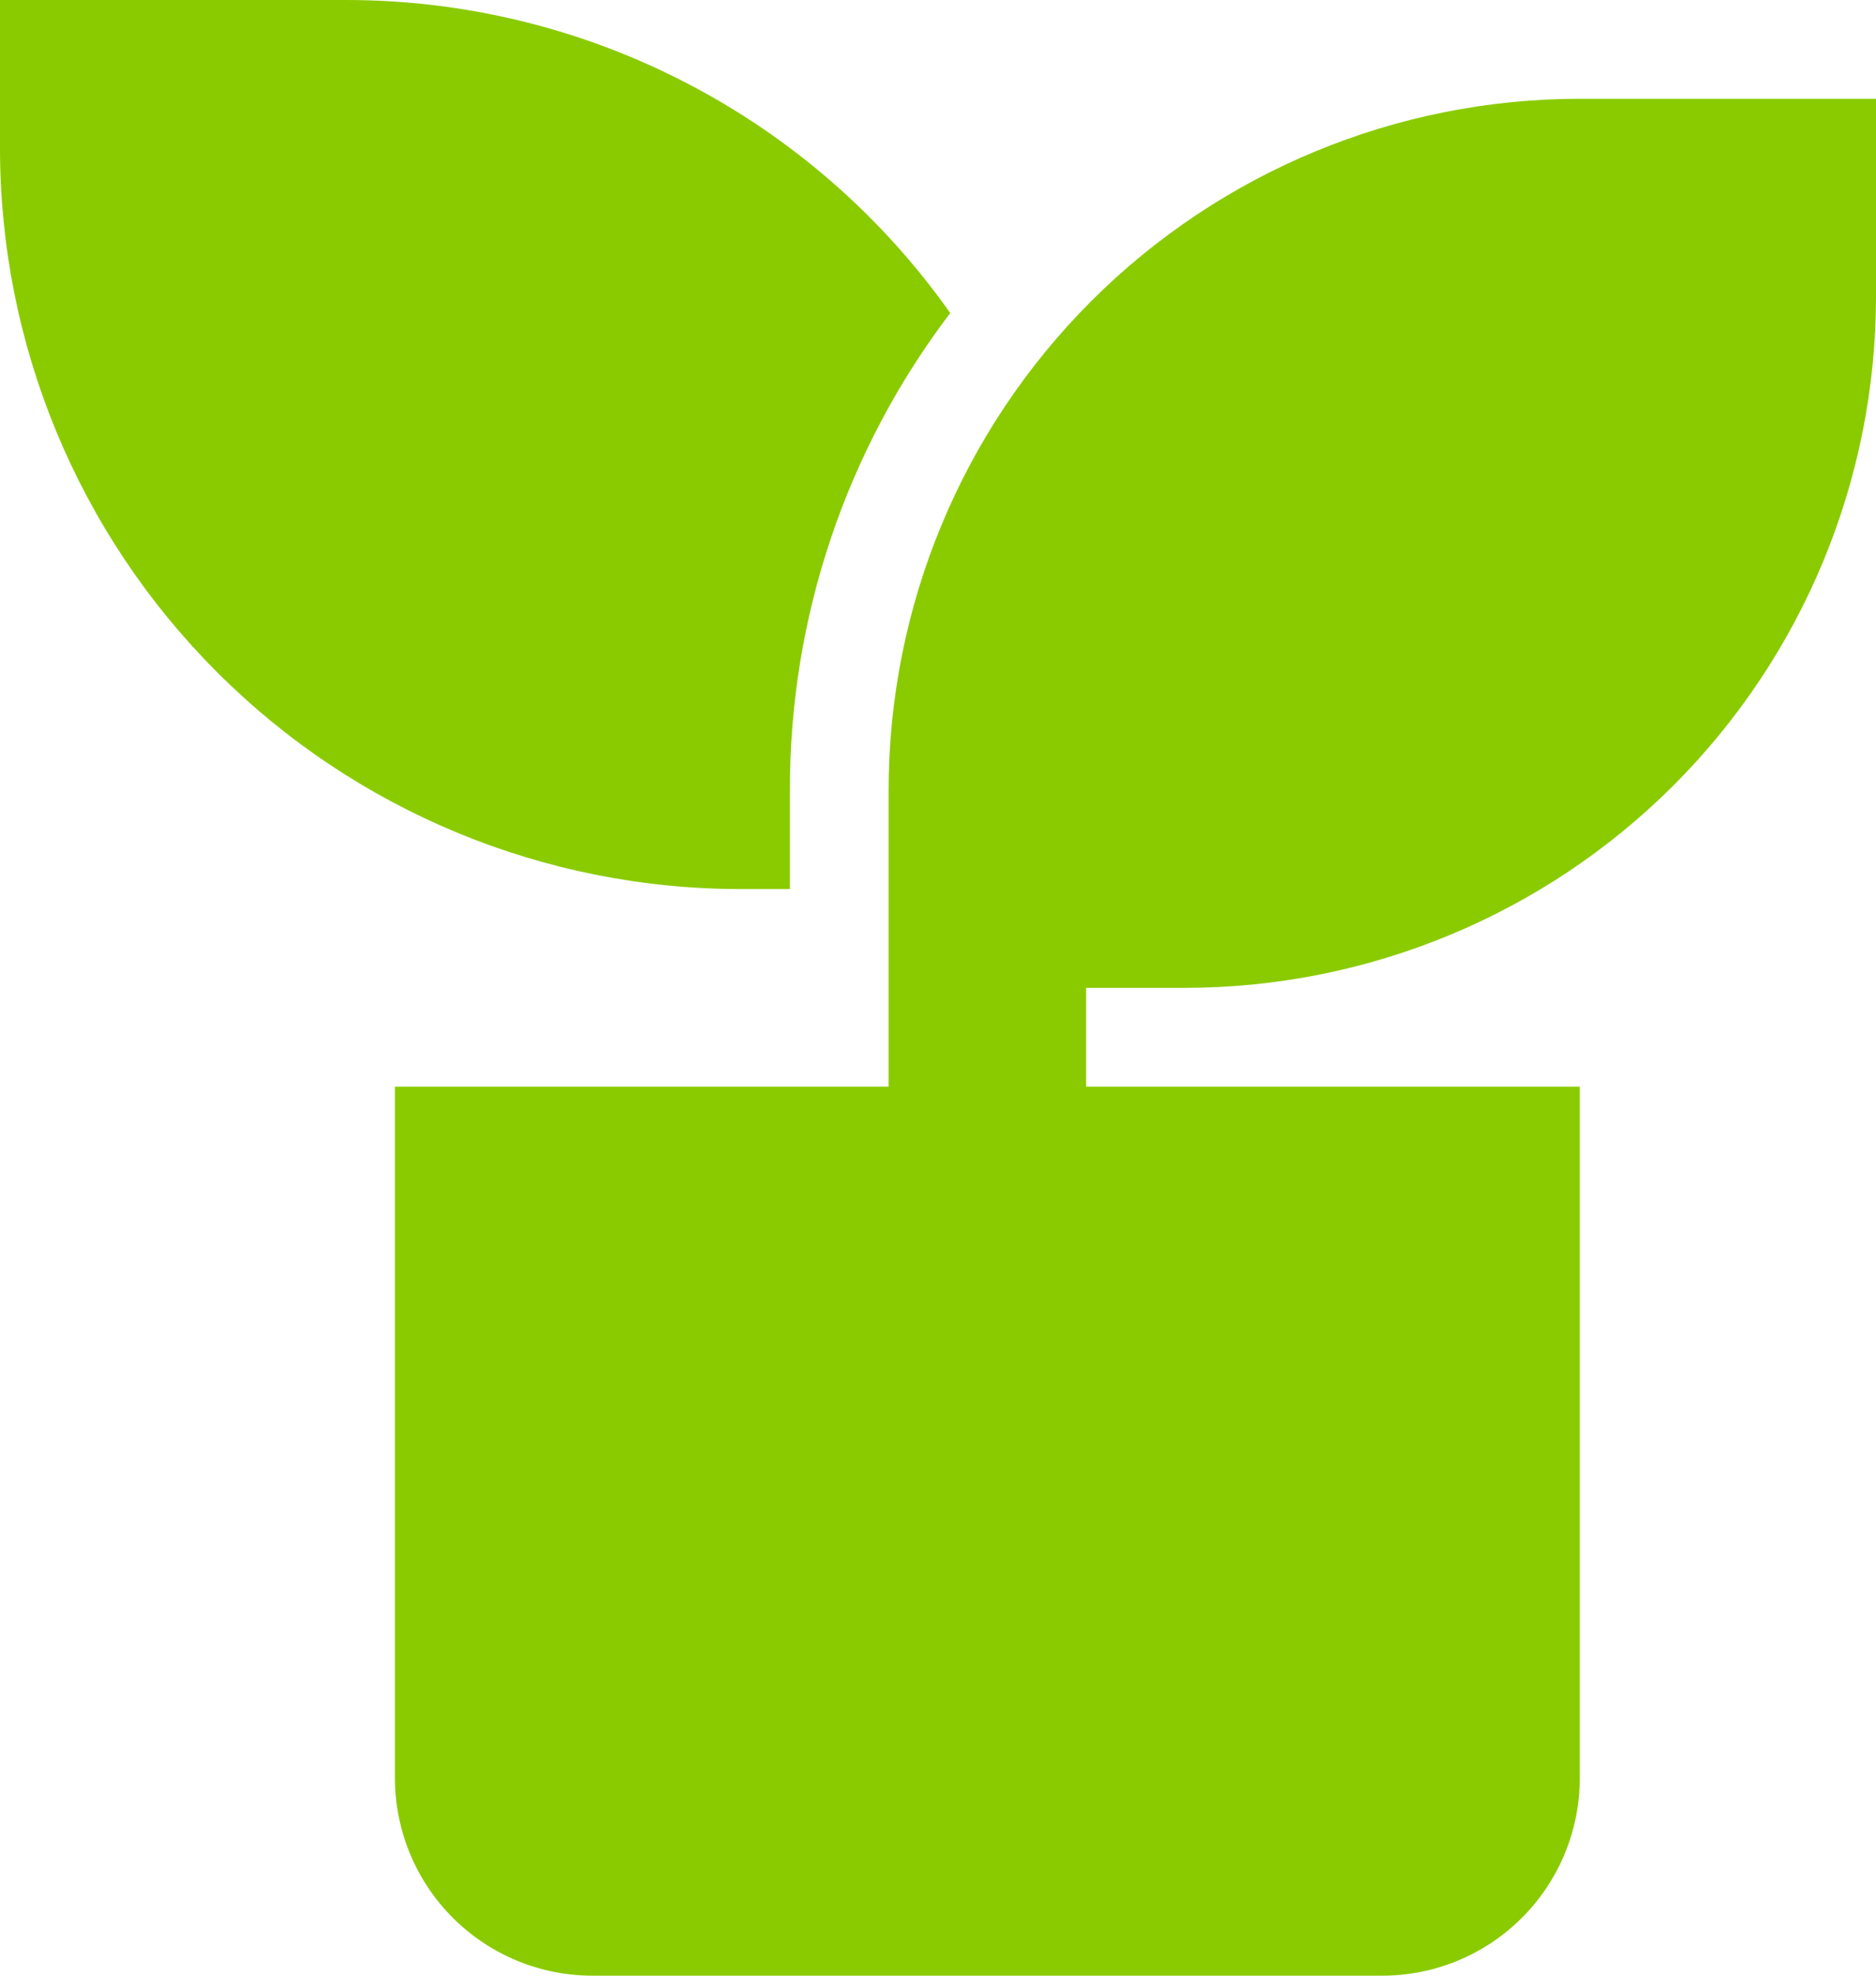 <svg width="19" height="20" viewBox="0 0 19 20" fill="none" xmlns="http://www.w3.org/2000/svg">
<path d="M19 1V3C19 4.857 18.262 6.637 16.95 7.95C15.637 9.262 13.857 10 12 10H11V11H16V18C16 18.53 15.789 19.039 15.414 19.414C15.039 19.789 14.53 20 14 20H6C5.47 20 4.961 19.789 4.586 19.414C4.211 19.039 4 18.53 4 18V11H9V8C9 6.143 9.738 4.363 11.05 3.05C12.363 1.738 14.143 1 16 1H19ZM3.5 2.45925e-06C4.7 -0.001 5.883 0.286 6.948 0.838C8.014 1.389 8.932 2.189 9.624 3.169C8.567 4.558 7.997 6.255 8 8V9H7.5C5.511 9 3.603 8.21 2.197 6.803C0.79 5.397 0 3.489 0 1.5V2.45925e-06H3.5Z" fill="#8ACB00"/>
</svg>
